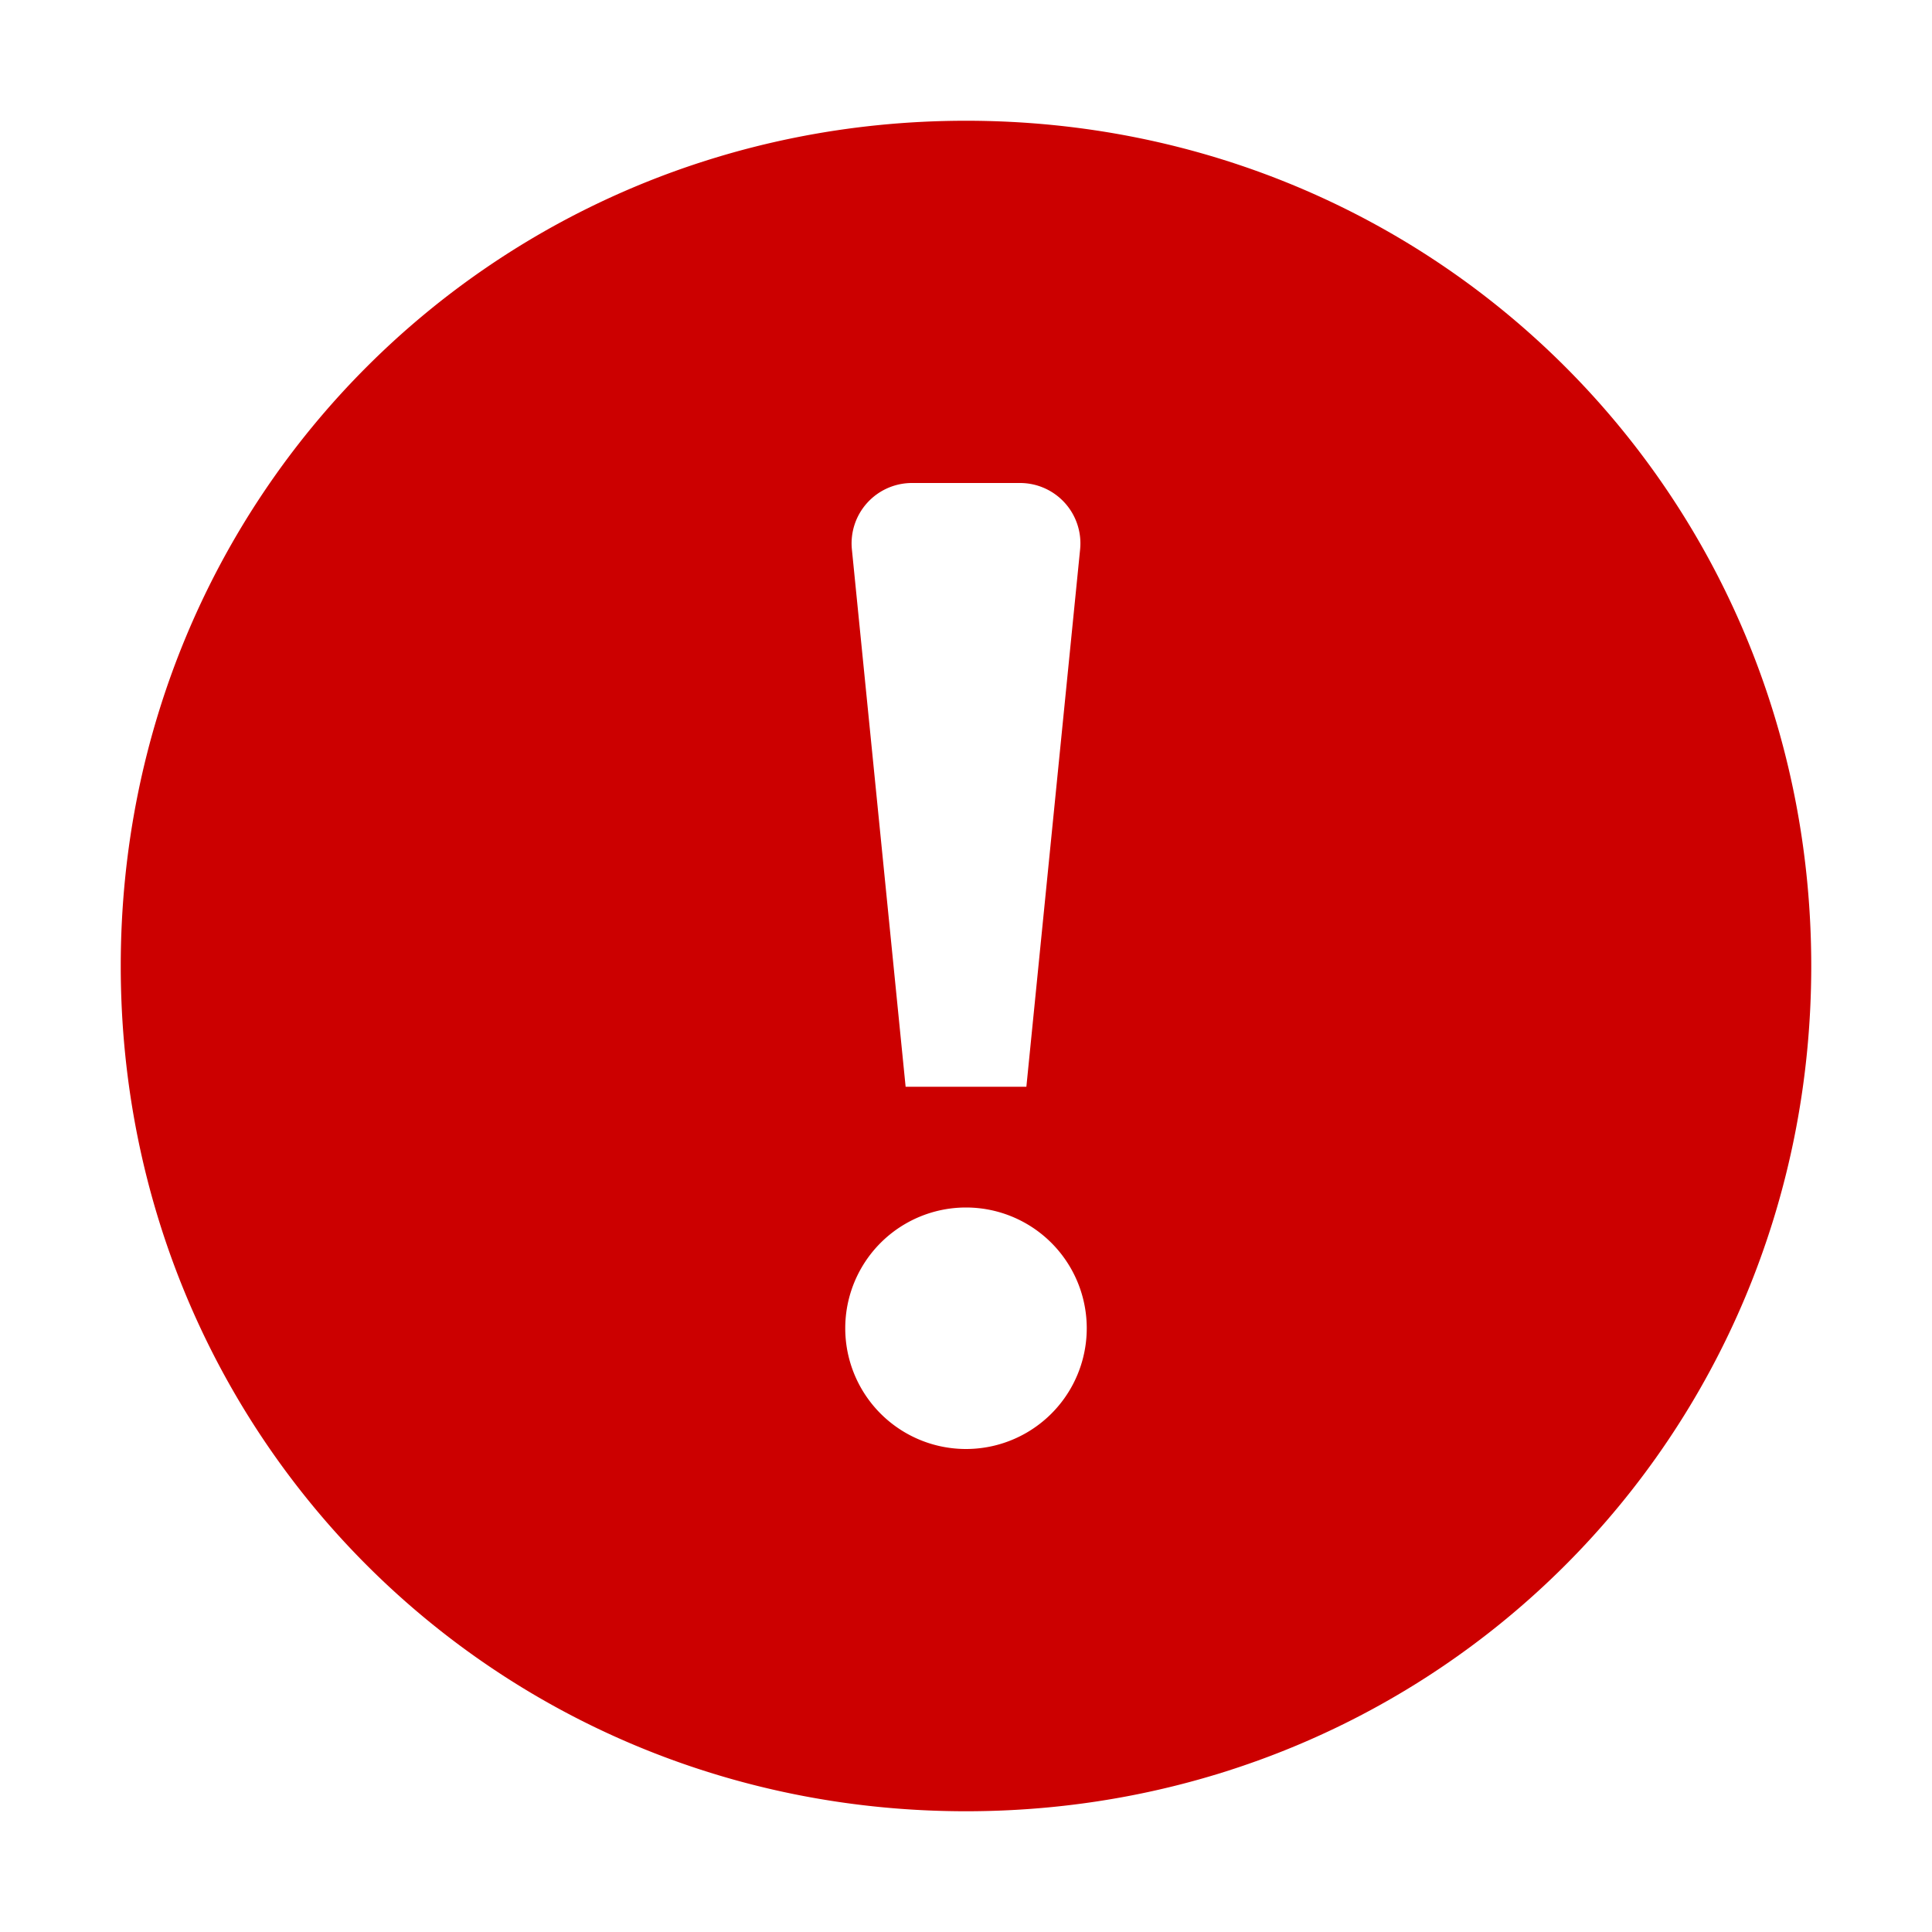 <svg xmlns="http://www.w3.org/2000/svg" viewBox="0 0 16 16"><path fill="#cc0000" d="M8 1C4.1 1 1 4.1 1 8s3.1 7 7 7 7-3.1 7-7-3.1-7-7-7zm-.448 3h.896a.5.5 0 0 1 .497.55L8.5 9h-1l-.445-4.45A.5.5 0 0 1 7.552 4zM8 12a1 1 0 1 1 0-2 1 1 0 0 1 0 2z"/></svg>
